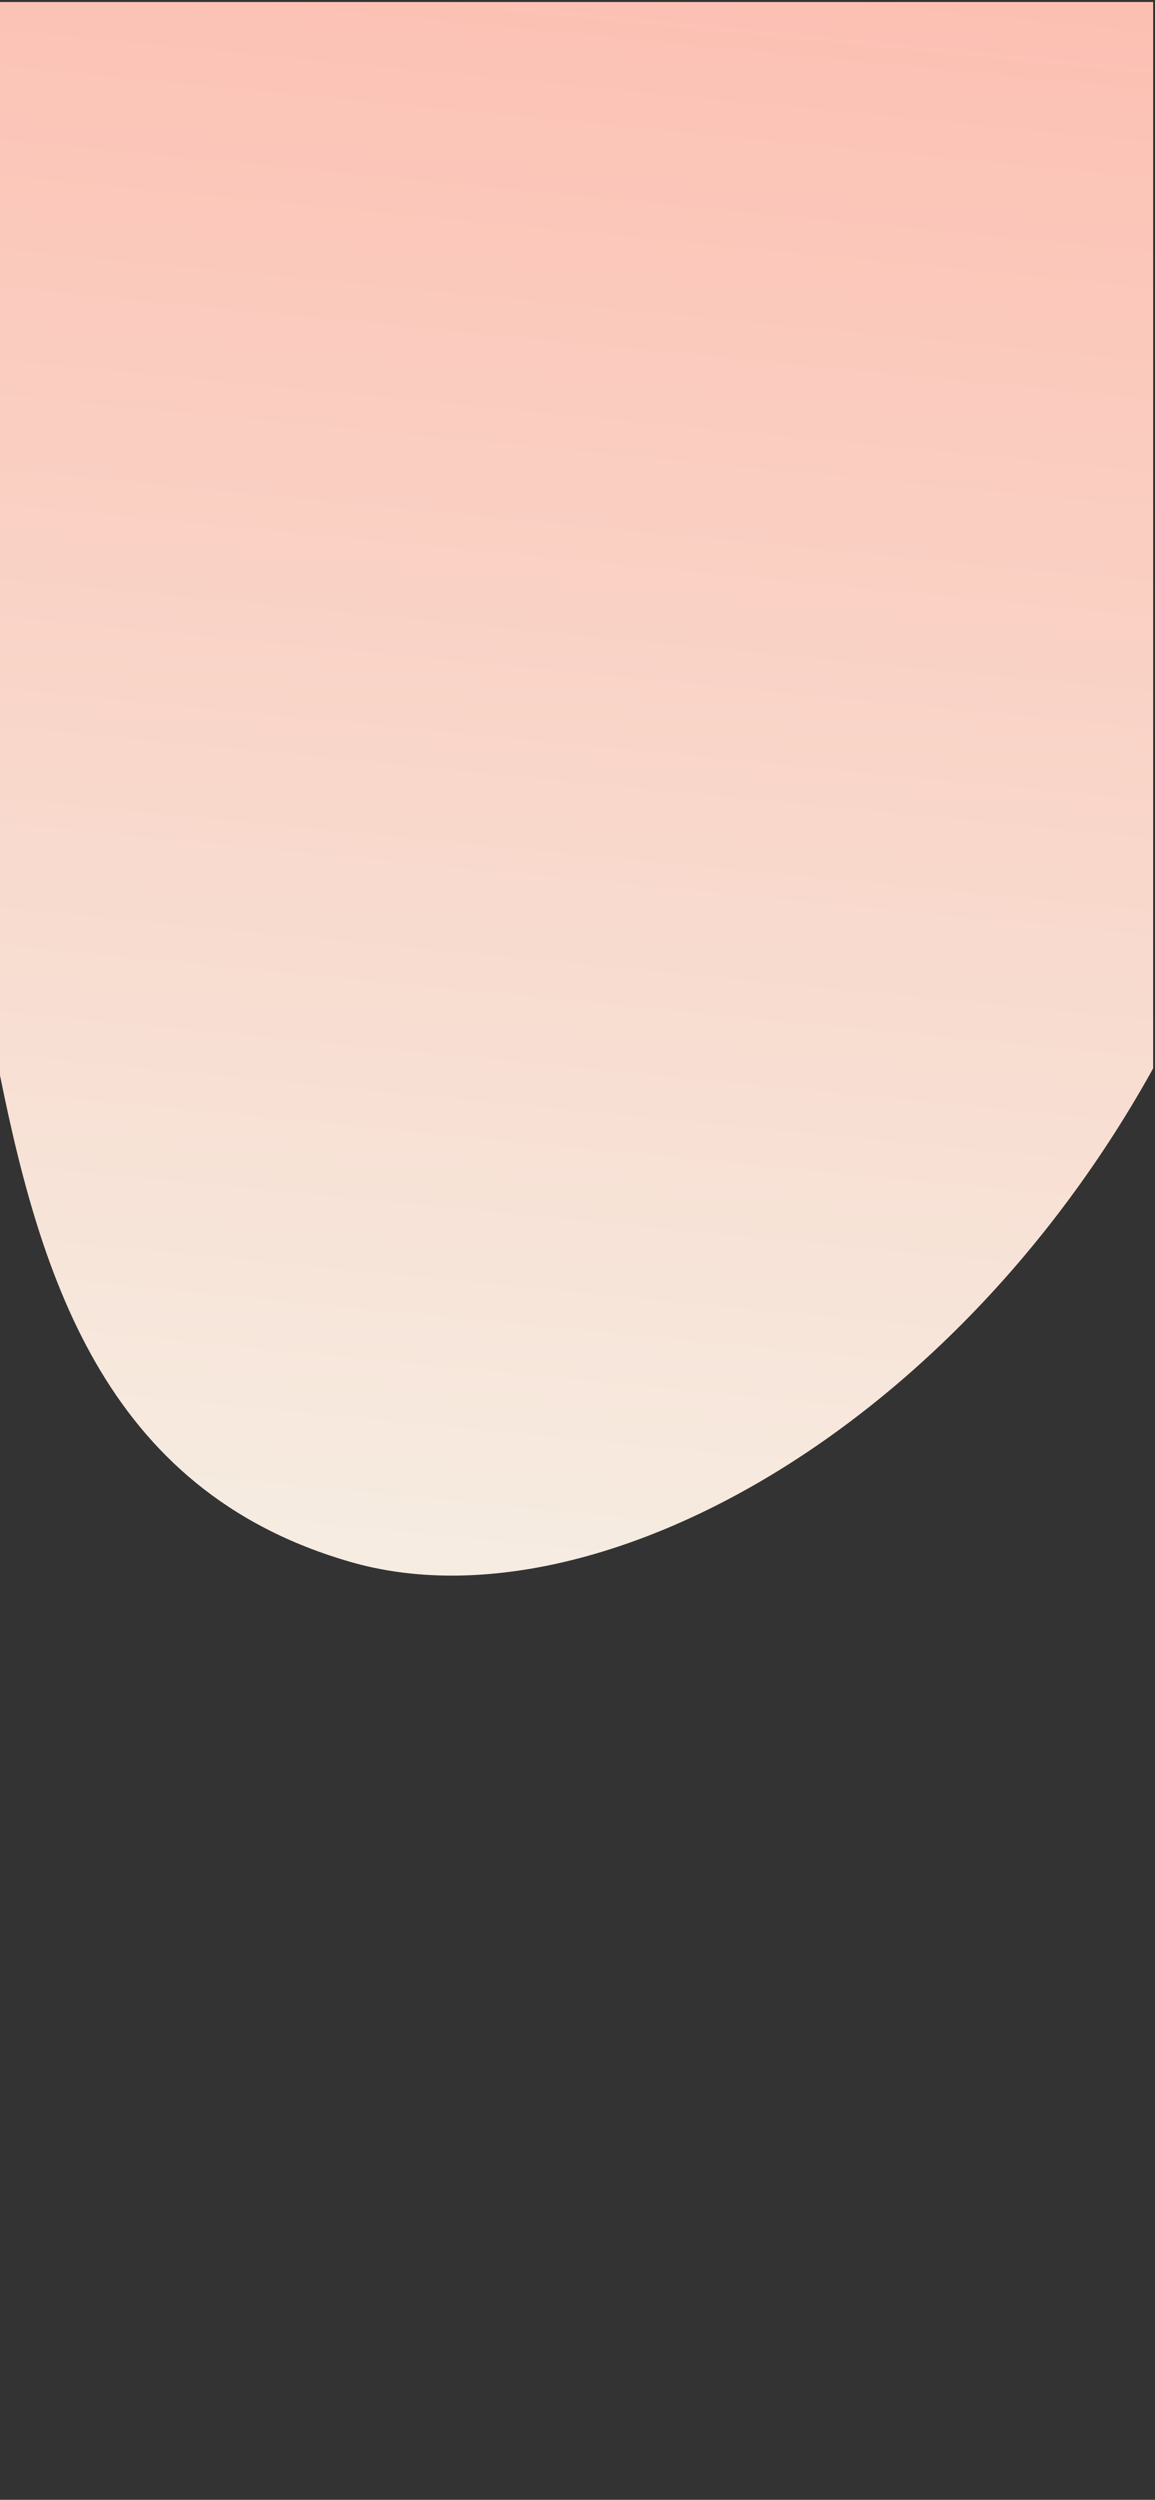 <svg xmlns="http://www.w3.org/2000/svg" xmlns:xlink="http://www.w3.org/1999/xlink" width="414" zoomAndPan="magnify" viewBox="0 0 310.5 672" height="896" preserveAspectRatio="xMidYMid meet" version="1.0"><rect x="0" y="0" width="310.5" height="672" fill="#333333" stroke="none"/><defs><clipPath id="aefbecce5e"><path d="M 0 0.539 L 310 0.539 L 310 424 L 0 424 Z M 0 0.539 " clip-rule="nonzero"/></clipPath><clipPath id="89aafbe555"><path d="M -58.68 -574.969 L 564.379 182.762 L -0.445 647.199 L -623.504 -110.535 Z M -58.68 -574.969 " clip-rule="nonzero"/></clipPath><clipPath id="f054cc1868"><path d="M -58.68 -574.969 L 564.379 182.762 L -0.445 647.199 L -623.504 -110.535 Z M -58.68 -574.969 " clip-rule="nonzero"/></clipPath><clipPath id="91b0a4ebeb"><path d="M -62.633 155.633 C 26.613 183.145 -40.074 381.391 94.41 419.93 C 228.895 458.473 510.445 185.078 235.926 -185.047 C -3.82 -508.25 -323.984 -356.672 -421.727 -207.77 C -497.789 -91.922 -468.402 78.09 -354.965 168.203 C -217.617 277.363 -110.293 140.887 -62.633 155.633 Z M -62.633 155.633 " clip-rule="nonzero"/></clipPath><linearGradient x1="58.369" gradientTransform="matrix(3.113, 3.786, -3.786, 3.113, -49.09, -533.212)" y1="44.681" x2="168.636" gradientUnits="userSpaceOnUse" y2="154.948" id="30107fa6c7"><stop stop-opacity="1" stop-color="rgb(99.409%, 69.711%, 64.003%)" offset="0"/><stop stop-opacity="1" stop-color="rgb(99.394%, 69.83%, 64.13%)" offset="0.008"/><stop stop-opacity="1" stop-color="rgb(99.364%, 70.07%, 64.383%)" offset="0.016"/><stop stop-opacity="1" stop-color="rgb(99.335%, 70.309%, 64.638%)" offset="0.023"/><stop stop-opacity="1" stop-color="rgb(99.304%, 70.547%, 64.891%)" offset="0.031"/><stop stop-opacity="1" stop-color="rgb(99.274%, 70.787%, 65.144%)" offset="0.039"/><stop stop-opacity="1" stop-color="rgb(99.245%, 71.027%, 65.399%)" offset="0.047"/><stop stop-opacity="1" stop-color="rgb(99.214%, 71.266%, 65.652%)" offset="0.055"/><stop stop-opacity="1" stop-color="rgb(99.184%, 71.504%, 65.906%)" offset="0.062"/><stop stop-opacity="1" stop-color="rgb(99.155%, 71.744%, 66.159%)" offset="0.07"/><stop stop-opacity="1" stop-color="rgb(99.124%, 71.983%, 66.414%)" offset="0.078"/><stop stop-opacity="1" stop-color="rgb(99.094%, 72.223%, 66.667%)" offset="0.086"/><stop stop-opacity="1" stop-color="rgb(99.065%, 72.461%, 66.92%)" offset="0.094"/><stop stop-opacity="1" stop-color="rgb(99.034%, 72.701%, 67.174%)" offset="0.102"/><stop stop-opacity="1" stop-color="rgb(99.004%, 72.94%, 67.429%)" offset="0.109"/><stop stop-opacity="1" stop-color="rgb(98.975%, 73.18%, 67.682%)" offset="0.117"/><stop stop-opacity="1" stop-color="rgb(98.944%, 73.418%, 67.935%)" offset="0.125"/><stop stop-opacity="1" stop-color="rgb(98.914%, 73.657%, 68.19%)" offset="0.133"/><stop stop-opacity="1" stop-color="rgb(98.885%, 73.897%, 68.443%)" offset="0.141"/><stop stop-opacity="1" stop-color="rgb(98.854%, 74.136%, 68.697%)" offset="0.148"/><stop stop-opacity="1" stop-color="rgb(98.824%, 74.374%, 68.95%)" offset="0.156"/><stop stop-opacity="1" stop-color="rgb(98.795%, 74.614%, 69.205%)" offset="0.164"/><stop stop-opacity="1" stop-color="rgb(98.764%, 74.854%, 69.458%)" offset="0.172"/><stop stop-opacity="1" stop-color="rgb(98.734%, 75.093%, 69.711%)" offset="0.18"/><stop stop-opacity="1" stop-color="rgb(98.703%, 75.331%, 69.966%)" offset="0.188"/><stop stop-opacity="1" stop-color="rgb(98.674%, 75.571%, 70.219%)" offset="0.195"/><stop stop-opacity="1" stop-color="rgb(98.643%, 75.81%, 70.473%)" offset="0.203"/><stop stop-opacity="1" stop-color="rgb(98.613%, 76.05%, 70.726%)" offset="0.211"/><stop stop-opacity="1" stop-color="rgb(98.584%, 76.288%, 70.981%)" offset="0.219"/><stop stop-opacity="1" stop-color="rgb(98.553%, 76.527%, 71.234%)" offset="0.227"/><stop stop-opacity="1" stop-color="rgb(98.523%, 76.767%, 71.487%)" offset="0.234"/><stop stop-opacity="1" stop-color="rgb(98.494%, 77.007%, 71.741%)" offset="0.242"/><stop stop-opacity="1" stop-color="rgb(98.463%, 77.246%, 71.996%)" offset="0.25"/><stop stop-opacity="1" stop-color="rgb(98.433%, 77.484%, 72.249%)" offset="0.258"/><stop stop-opacity="1" stop-color="rgb(98.404%, 77.724%, 72.502%)" offset="0.266"/><stop stop-opacity="1" stop-color="rgb(98.373%, 77.963%, 72.757%)" offset="0.273"/><stop stop-opacity="1" stop-color="rgb(98.343%, 78.203%, 73.01%)" offset="0.281"/><stop stop-opacity="1" stop-color="rgb(98.314%, 78.441%, 73.264%)" offset="0.289"/><stop stop-opacity="1" stop-color="rgb(98.283%, 78.68%, 73.517%)" offset="0.297"/><stop stop-opacity="1" stop-color="rgb(98.253%, 78.92%, 73.772%)" offset="0.305"/><stop stop-opacity="1" stop-color="rgb(98.224%, 79.16%, 74.025%)" offset="0.312"/><stop stop-opacity="1" stop-color="rgb(98.193%, 79.398%, 74.278%)" offset="0.32"/><stop stop-opacity="1" stop-color="rgb(98.163%, 79.637%, 74.532%)" offset="0.328"/><stop stop-opacity="1" stop-color="rgb(98.134%, 79.877%, 74.786%)" offset="0.336"/><stop stop-opacity="1" stop-color="rgb(98.103%, 80.116%, 75.04%)" offset="0.344"/><stop stop-opacity="1" stop-color="rgb(98.073%, 80.354%, 75.293%)" offset="0.352"/><stop stop-opacity="1" stop-color="rgb(98.044%, 80.594%, 75.548%)" offset="0.359"/><stop stop-opacity="1" stop-color="rgb(98.013%, 80.833%, 75.801%)" offset="0.367"/><stop stop-opacity="1" stop-color="rgb(97.983%, 81.073%, 76.054%)" offset="0.375"/><stop stop-opacity="1" stop-color="rgb(97.954%, 81.311%, 76.308%)" offset="0.383"/><stop stop-opacity="1" stop-color="rgb(97.923%, 81.551%, 76.562%)" offset="0.391"/><stop stop-opacity="1" stop-color="rgb(97.893%, 81.79%, 76.816%)" offset="0.398"/><stop stop-opacity="1" stop-color="rgb(97.864%, 82.03%, 77.069%)" offset="0.406"/><stop stop-opacity="1" stop-color="rgb(97.833%, 82.268%, 77.324%)" offset="0.414"/><stop stop-opacity="1" stop-color="rgb(97.803%, 82.507%, 77.577%)" offset="0.422"/><stop stop-opacity="1" stop-color="rgb(97.774%, 82.747%, 77.831%)" offset="0.43"/><stop stop-opacity="1" stop-color="rgb(97.743%, 82.986%, 78.084%)" offset="0.438"/><stop stop-opacity="1" stop-color="rgb(97.713%, 83.224%, 78.339%)" offset="0.445"/><stop stop-opacity="1" stop-color="rgb(97.684%, 83.464%, 78.592%)" offset="0.453"/><stop stop-opacity="1" stop-color="rgb(97.653%, 83.704%, 78.845%)" offset="0.461"/><stop stop-opacity="1" stop-color="rgb(97.623%, 83.943%, 79.099%)" offset="0.469"/><stop stop-opacity="1" stop-color="rgb(97.594%, 84.181%, 79.353%)" offset="0.477"/><stop stop-opacity="1" stop-color="rgb(97.563%, 84.421%, 79.607%)" offset="0.484"/><stop stop-opacity="1" stop-color="rgb(97.533%, 84.66%, 79.86%)" offset="0.491"/><stop stop-opacity="1" stop-color="rgb(97.519%, 84.781%, 79.988%)" offset="0.492"/><stop stop-opacity="1" stop-color="rgb(97.504%, 84.9%, 80.115%)" offset="0.5"/><stop stop-opacity="1" stop-color="rgb(97.473%, 85.138%, 80.368%)" offset="0.508"/><stop stop-opacity="1" stop-color="rgb(97.443%, 85.378%, 80.621%)" offset="0.509"/><stop stop-opacity="1" stop-color="rgb(97.429%, 85.498%, 80.748%)" offset="0.516"/><stop stop-opacity="1" stop-color="rgb(97.414%, 85.617%, 80.875%)" offset="0.523"/><stop stop-opacity="1" stop-color="rgb(97.383%, 85.857%, 81.129%)" offset="0.531"/><stop stop-opacity="1" stop-color="rgb(97.353%, 86.095%, 81.383%)" offset="0.539"/><stop stop-opacity="1" stop-color="rgb(97.322%, 86.334%, 81.636%)" offset="0.547"/><stop stop-opacity="1" stop-color="rgb(97.293%, 86.574%, 81.889%)" offset="0.555"/><stop stop-opacity="1" stop-color="rgb(97.263%, 86.813%, 82.144%)" offset="0.562"/><stop stop-opacity="1" stop-color="rgb(97.232%, 87.053%, 82.397%)" offset="0.57"/><stop stop-opacity="1" stop-color="rgb(97.203%, 87.291%, 82.651%)" offset="0.578"/><stop stop-opacity="1" stop-color="rgb(97.173%, 87.531%, 82.906%)" offset="0.586"/><stop stop-opacity="1" stop-color="rgb(97.142%, 87.77%, 83.159%)" offset="0.594"/><stop stop-opacity="1" stop-color="rgb(97.113%, 88.01%, 83.412%)" offset="0.602"/><stop stop-opacity="1" stop-color="rgb(97.083%, 88.248%, 83.665%)" offset="0.609"/><stop stop-opacity="1" stop-color="rgb(97.052%, 88.487%, 83.92%)" offset="0.617"/><stop stop-opacity="1" stop-color="rgb(97.023%, 88.727%, 84.174%)" offset="0.625"/><stop stop-opacity="1" stop-color="rgb(96.992%, 88.966%, 84.427%)" offset="0.633"/><stop stop-opacity="1" stop-color="rgb(96.962%, 89.204%, 84.682%)" offset="0.641"/><stop stop-opacity="1" stop-color="rgb(96.933%, 89.444%, 84.935%)" offset="0.648"/><stop stop-opacity="1" stop-color="rgb(96.902%, 89.684%, 85.188%)" offset="0.656"/><stop stop-opacity="1" stop-color="rgb(96.872%, 89.923%, 85.442%)" offset="0.664"/><stop stop-opacity="1" stop-color="rgb(96.843%, 90.161%, 85.696%)" offset="0.672"/><stop stop-opacity="1" stop-color="rgb(96.812%, 90.401%, 85.95%)" offset="0.68"/><stop stop-opacity="1" stop-color="rgb(96.782%, 90.64%, 86.203%)" offset="0.688"/><stop stop-opacity="1" stop-color="rgb(96.753%, 90.88%, 86.456%)" offset="0.695"/><stop stop-opacity="1" stop-color="rgb(96.722%, 91.118%, 86.711%)" offset="0.703"/><stop stop-opacity="1" stop-color="rgb(96.692%, 91.357%, 86.964%)" offset="0.711"/><stop stop-opacity="1" stop-color="rgb(96.663%, 91.597%, 87.218%)" offset="0.719"/><stop stop-opacity="1" stop-color="rgb(96.632%, 91.837%, 87.473%)" offset="0.727"/><stop stop-opacity="1" stop-color="rgb(96.602%, 92.075%, 87.726%)" offset="0.734"/><stop stop-opacity="1" stop-color="rgb(96.573%, 92.314%, 87.979%)" offset="0.742"/><stop stop-opacity="1" stop-color="rgb(96.542%, 92.554%, 88.232%)" offset="0.75"/><stop stop-opacity="1" stop-color="rgb(96.513%, 92.786%, 88.48%)" offset="1"/></linearGradient></defs><g clip-path="url(#aefbecce5e)"><g clip-path="url(#89aafbe555)"><g clip-path="url(#f054cc1868)"><g clip-path="url(#91b0a4ebeb)"><path fill="url(#30107fa6c7)" d="M 184.953 -151.539 L -224.648 185.262 L 125.051 610.551 L 534.652 273.75 Z M 184.953 -151.539 " fill-rule="nonzero"/></g></g></g></g></svg>